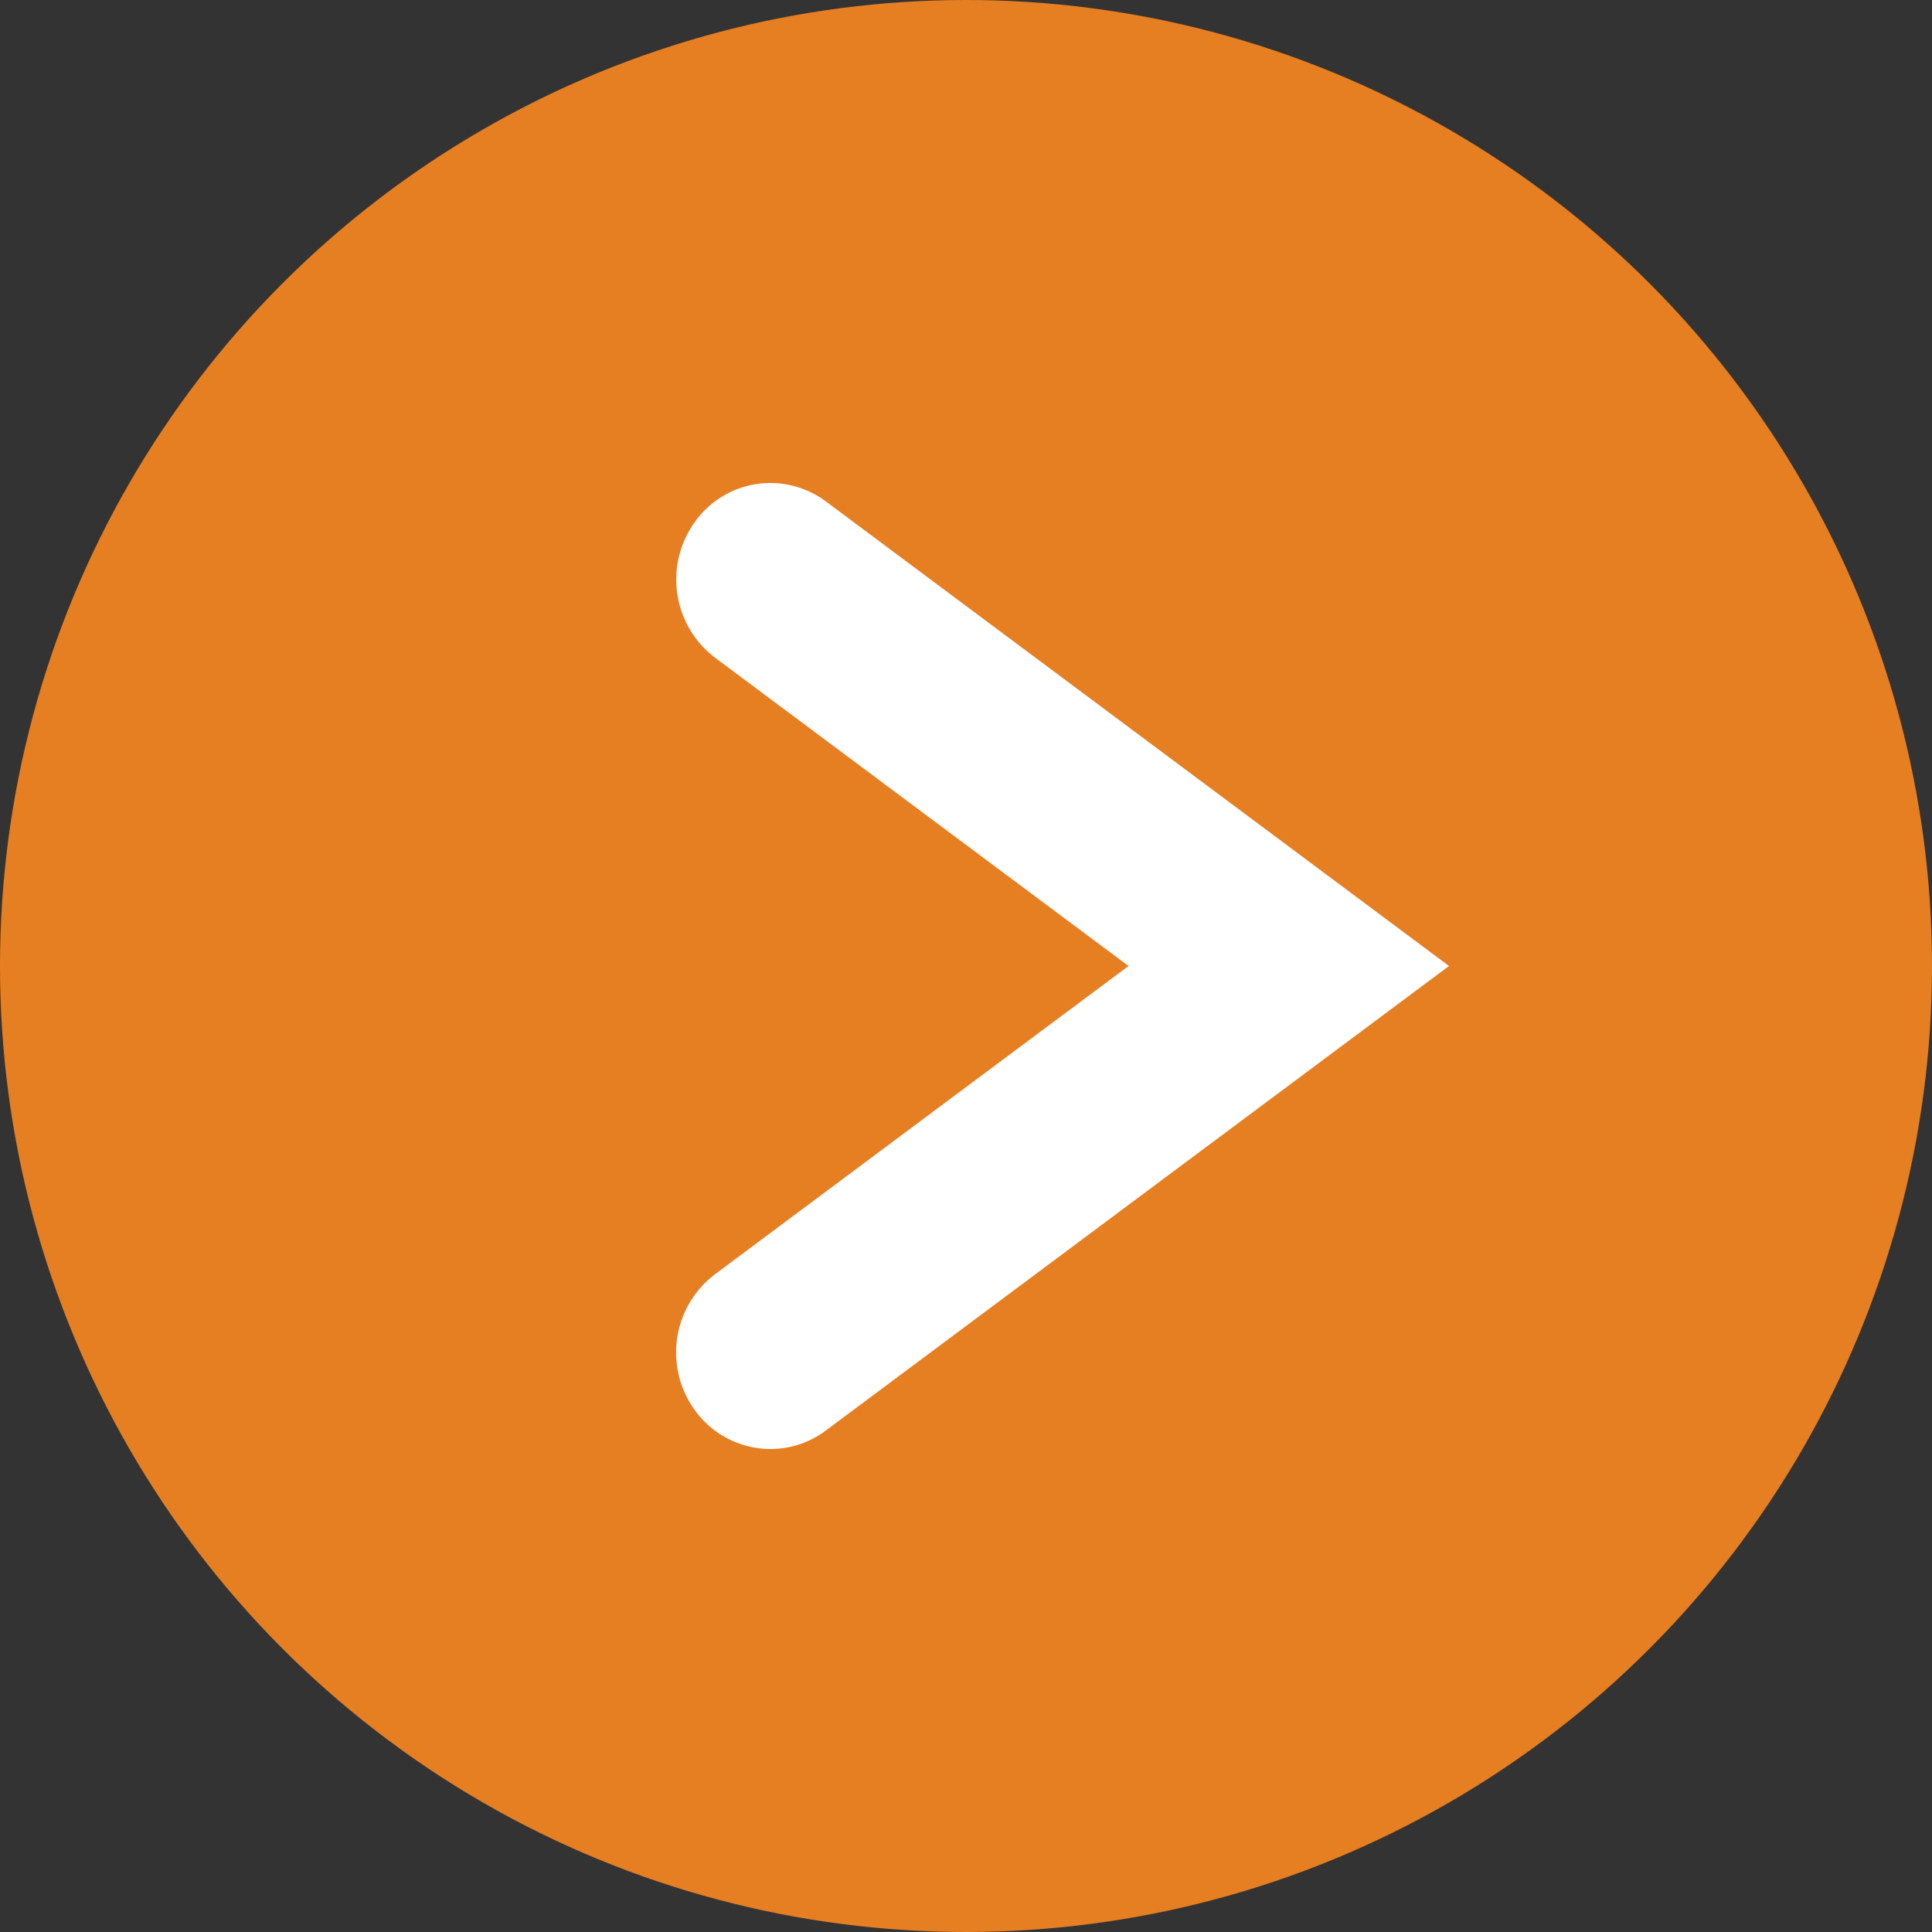 <svg xmlns="http://www.w3.org/2000/svg" width="16" height="16" viewBox="0 0 16 16"><rect x="0" y="0" width="16" height="16" fill="#333333" stroke="none"/><g transform="translate(-1426 -1170)"><circle cx="8" cy="8" r="8" transform="translate(1426 1170)" fill="#e67e22"/><path d="M6.381,12a.773.773,0,0,1-.632-.329.813.813,0,0,1,.172-1.118L9.346,8,5.922,5.447A.813.813,0,0,1,5.75,4.329a.768.768,0,0,1,1.09-.176L12,8,6.839,11.847A.762.762,0,0,1,6.381,12Z" transform="translate(1426 1170)" fill="#fff" fill-rule="evenodd"/></g></svg>